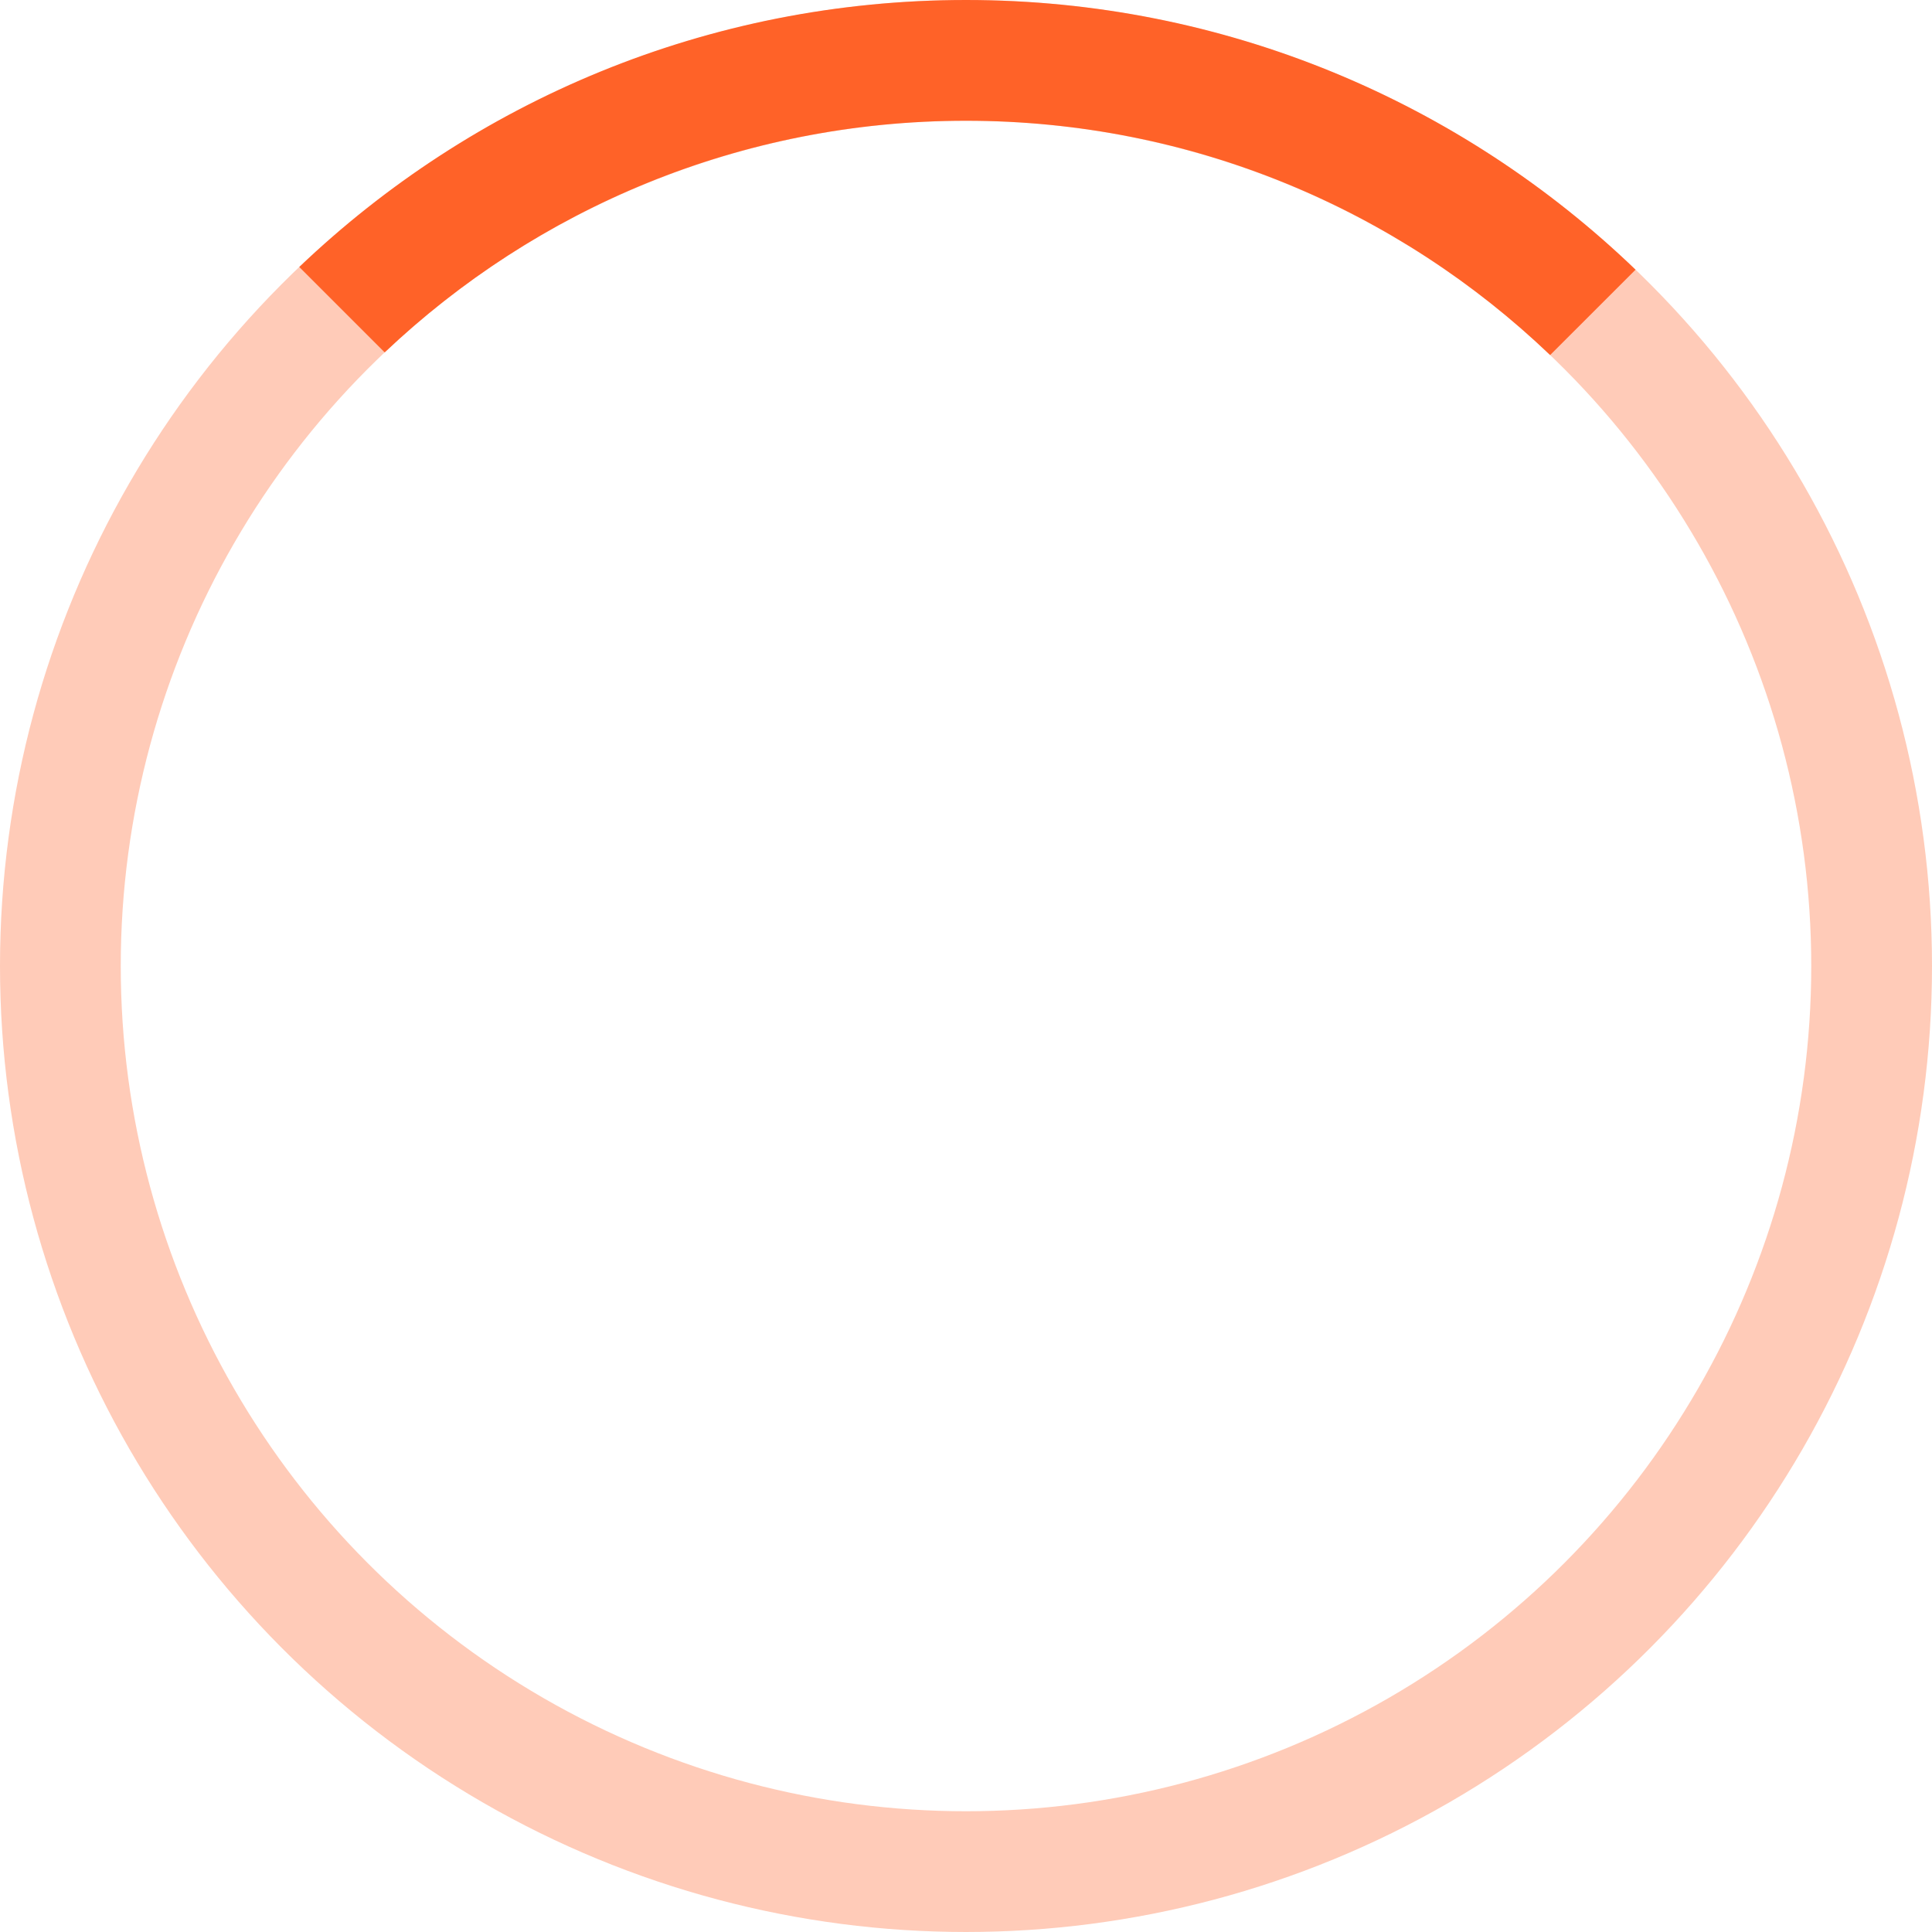 <svg width="32" height="32" viewBox="0 0 32 32" fill="none" xmlns="http://www.w3.org/2000/svg">
<circle cx="16" cy="16" r="15" stroke="#FF4400" stroke-opacity="0.28" stroke-width="2"/>
<path d="M16 0C20.305 0 24.214 1.701 27.09 4.467L25.675 5.881C23.162 3.477 19.753 2 16 2C12.27 2 8.881 3.459 6.372 5.837L4.957 4.422C7.829 1.682 11.718 0 16 0Z" fill="#FF4400" fill-opacity="0.78"/>
</svg>
